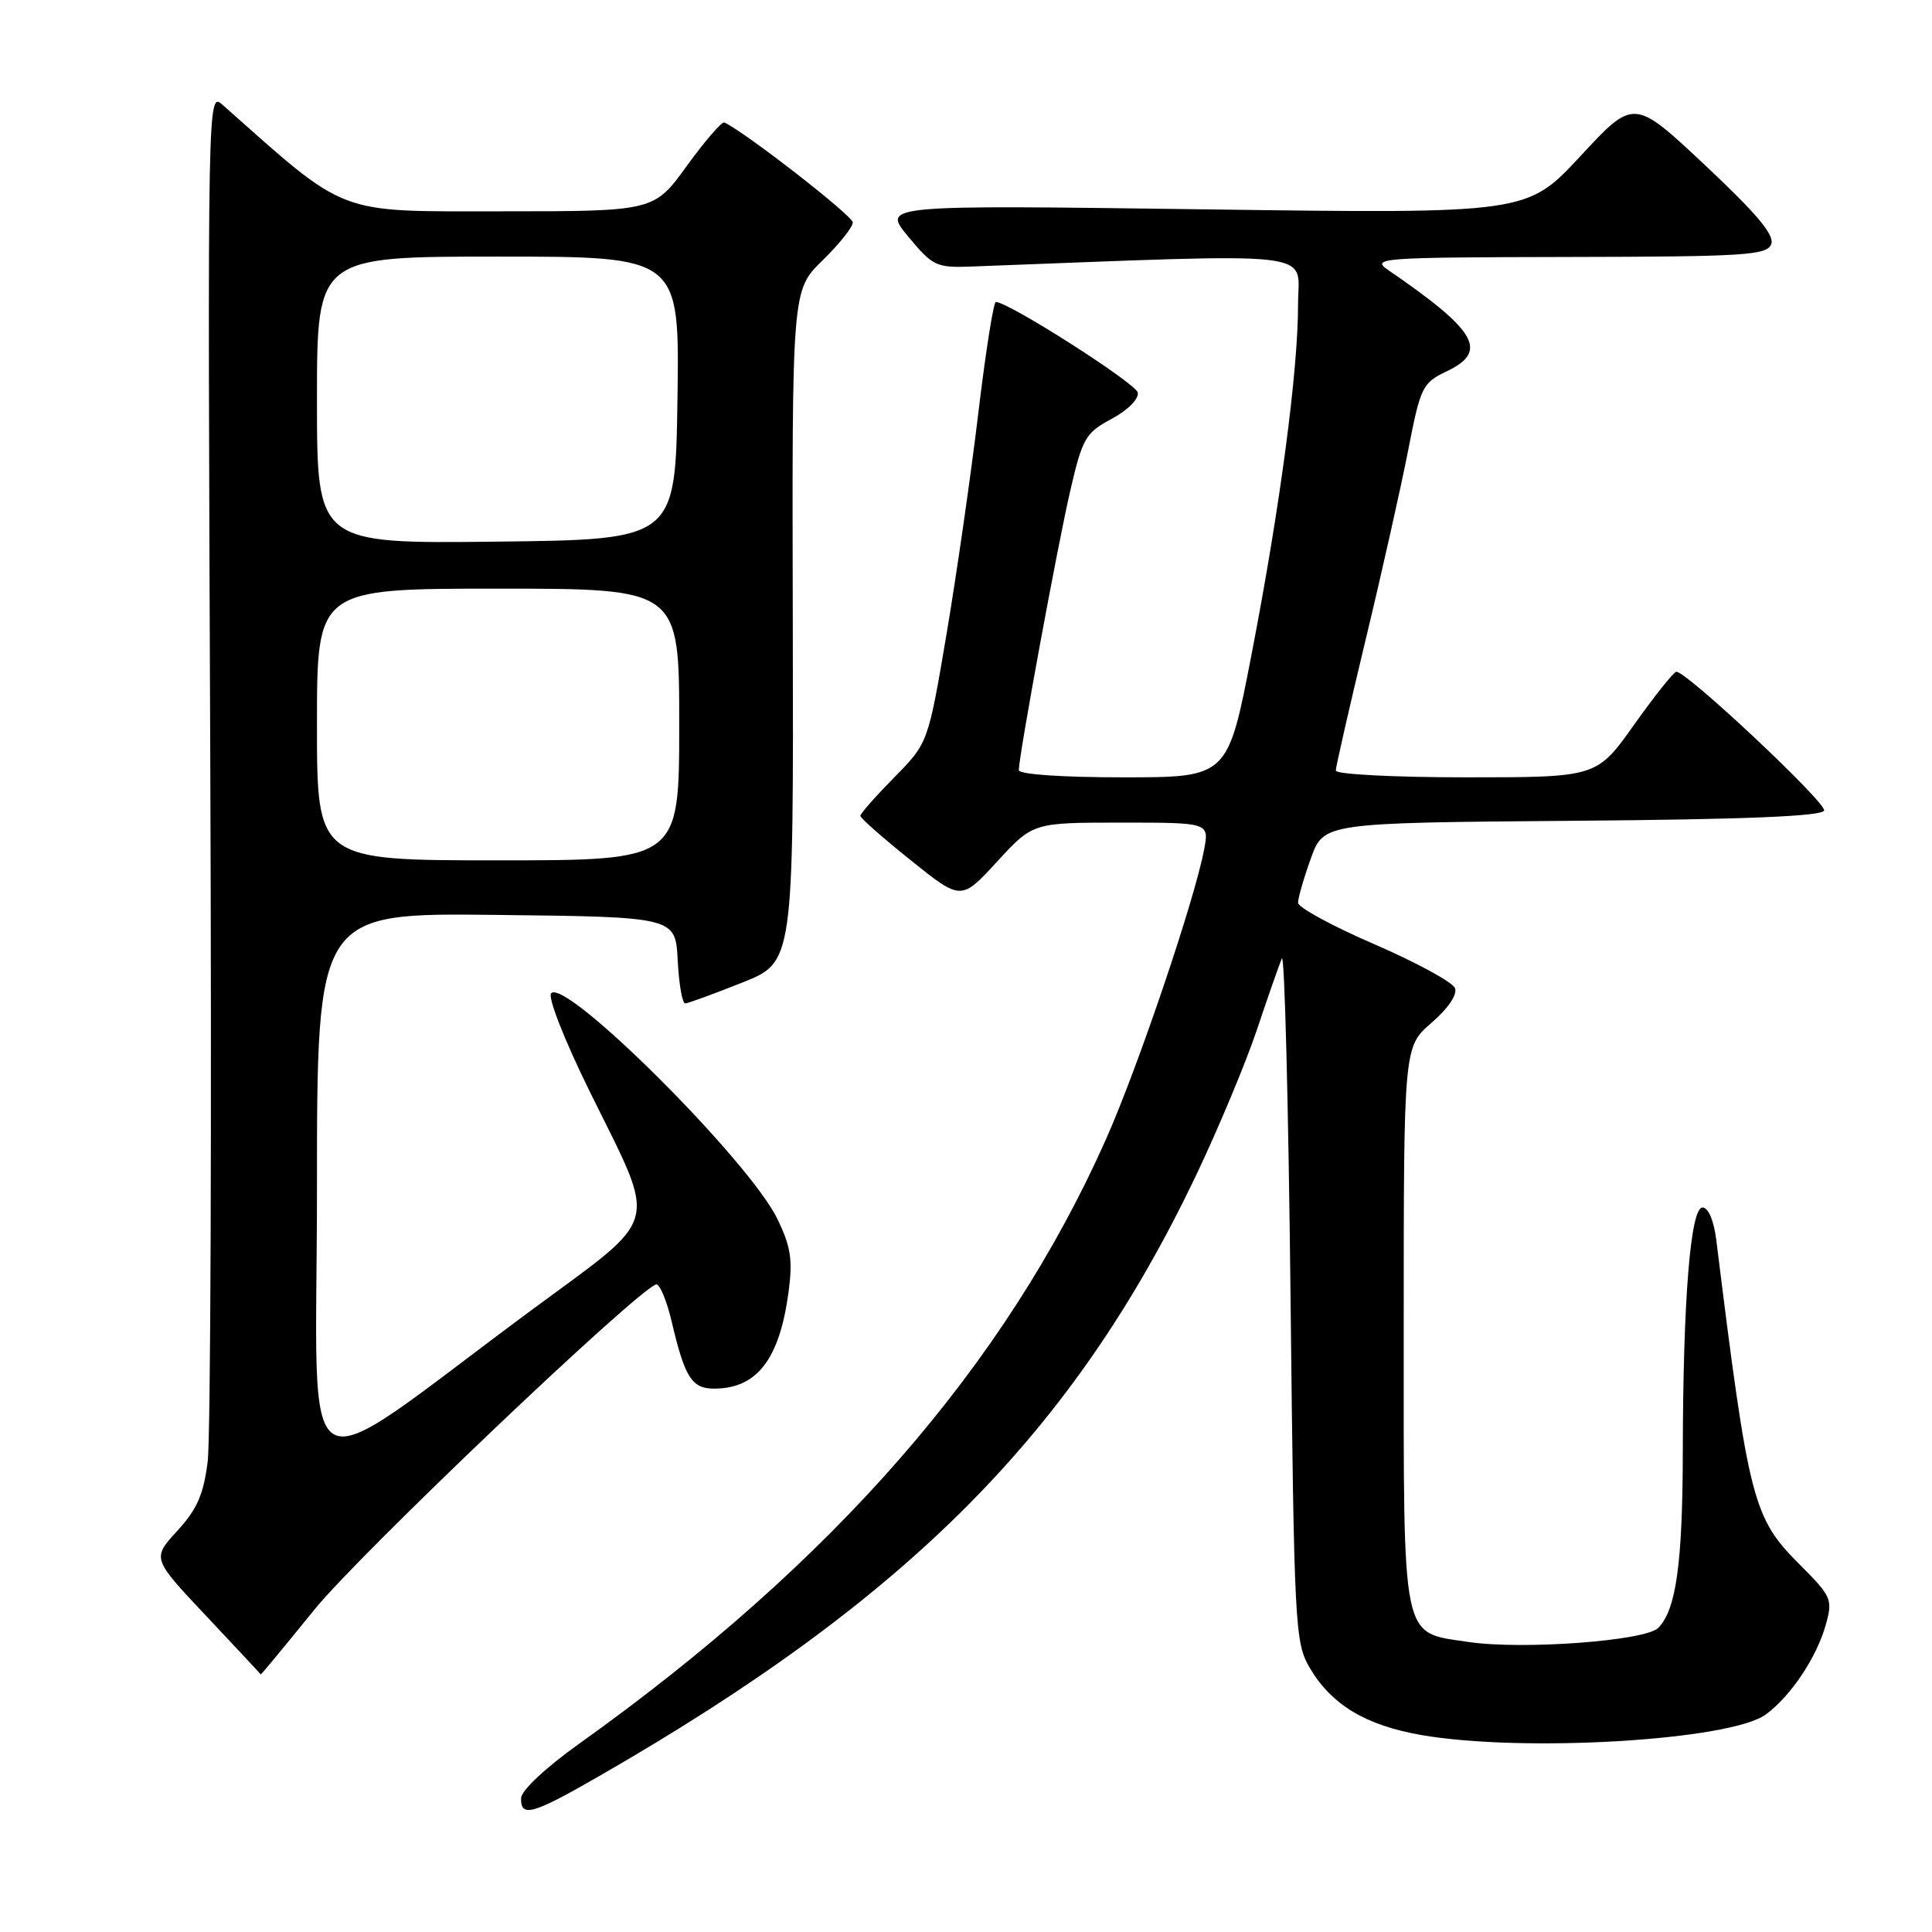 <?xml version="1.0" encoding="UTF-8" standalone="no"?>
<!DOCTYPE svg PUBLIC "-//W3C//DTD SVG 1.1//EN" "http://www.w3.org/Graphics/SVG/1.1/DTD/svg11.dtd" >
<svg xmlns="http://www.w3.org/2000/svg" xmlns:xlink="http://www.w3.org/1999/xlink" version="1.1" viewBox="0 0 256 256">
 <g >
 <path fill="currentColor"
d=" M 79.40 235.34 C 120.44 211.74 142.27 189.76 158.51 155.69 C 161.44 149.53 165.05 140.90 166.53 136.50 C 168.00 132.10 169.50 127.83 169.85 127.00 C 170.21 126.17 170.72 146.20 171.00 171.50 C 171.48 215.62 171.58 217.64 173.55 221.00 C 176.43 225.89 180.94 228.61 188.33 229.90 C 201.85 232.25 229.34 230.61 233.99 227.17 C 237.32 224.71 240.75 219.56 241.94 215.24 C 242.86 211.93 242.68 211.52 238.48 207.32 C 232.26 201.10 231.73 199.06 227.41 164.25 C 227.09 161.72 226.36 160.00 225.59 160.00 C 224.00 160.00 223.01 172.25 222.98 192.40 C 222.95 207.21 222.09 213.33 219.72 215.71 C 218.00 217.43 201.69 218.63 194.59 217.57 C 185.60 216.22 186.00 218.15 186.00 175.86 C 186.00 138.71 186.00 138.71 189.68 135.53 C 191.88 133.63 193.13 131.79 192.79 130.93 C 192.48 130.14 187.68 127.53 182.12 125.12 C 176.55 122.72 172.00 120.24 172.00 119.62 C 171.99 119.01 172.75 116.37 173.69 113.76 C 175.39 109.03 175.39 109.03 208.36 108.76 C 231.26 108.58 241.45 108.16 241.70 107.40 C 242.04 106.38 223.52 88.99 222.13 89.01 C 221.78 89.02 219.27 92.17 216.54 96.01 C 211.58 103.00 211.58 103.00 194.29 103.00 C 184.78 103.00 177.00 102.60 177.00 102.11 C 177.00 101.63 178.77 93.86 180.93 84.86 C 183.10 75.86 185.64 64.52 186.59 59.66 C 188.23 51.25 188.47 50.74 191.70 49.20 C 197.26 46.55 195.71 43.85 183.97 35.80 C 181.62 34.19 182.75 34.10 207.78 34.05 C 231.26 34.01 234.13 33.82 234.70 32.35 C 235.16 31.15 232.75 28.28 225.91 21.87 C 216.50 13.04 216.50 13.04 209.42 20.68 C 202.33 28.32 202.33 28.32 159.60 27.74 C 116.88 27.16 116.88 27.16 120.33 31.33 C 123.58 35.25 124.07 35.49 128.64 35.32 C 175.88 33.54 172.00 33.10 172.00 40.31 C 172.00 49.23 169.62 67.15 165.83 86.75 C 162.69 103.00 162.69 103.00 148.84 103.00 C 140.69 103.00 135.00 102.61 135.00 102.04 C 135.00 100.14 140.12 72.33 141.82 65.00 C 143.43 58.05 143.84 57.35 147.30 55.50 C 149.43 54.36 150.92 52.87 150.76 52.02 C 150.53 50.80 133.70 40.05 131.95 40.01 C 131.65 40.01 130.60 46.64 129.63 54.75 C 128.66 62.86 126.77 76.01 125.43 83.97 C 122.98 98.45 122.98 98.45 118.49 103.01 C 116.02 105.52 114.00 107.81 114.00 108.10 C 114.00 108.40 117.01 111.05 120.68 113.99 C 127.36 119.35 127.36 119.35 132.12 114.17 C 136.87 109.00 136.87 109.00 148.55 109.00 C 160.22 109.00 160.22 109.00 159.56 112.53 C 158.30 119.24 150.77 141.47 146.54 150.98 C 133.22 180.89 110.48 206.98 76.73 231.06 C 72.34 234.19 69.08 237.24 69.05 238.25 C 68.97 240.88 70.54 240.44 79.40 235.34 Z  M 41.69 213.25 C 47.61 205.94 84.16 171.15 86.92 170.20 C 87.39 170.04 88.34 172.29 89.02 175.20 C 90.74 182.52 91.68 184.00 94.60 184.00 C 100.29 184.00 103.27 180.16 104.48 171.26 C 105.06 166.95 104.80 165.21 103.01 161.52 C 99.28 153.82 74.98 129.58 73.03 131.61 C 72.55 132.11 74.77 137.78 78.08 144.50 C 87.21 163.07 87.84 160.72 70.34 173.66 C 38.51 197.21 42.00 199.19 42.00 157.57 C 42.00 120.96 42.00 120.96 65.75 121.23 C 89.50 121.50 89.50 121.50 89.80 127.25 C 89.96 130.41 90.41 132.98 90.80 132.96 C 91.18 132.94 94.57 131.70 98.32 130.21 C 105.15 127.50 105.15 127.50 105.05 82.98 C 104.94 38.46 104.94 38.46 108.97 34.53 C 111.19 32.36 113.00 30.09 113.00 29.47 C 113.00 28.60 98.67 17.45 95.98 16.23 C 95.65 16.08 93.41 18.67 91.01 21.98 C 86.65 28.00 86.65 28.00 66.35 28.00 C 44.34 28.00 46.20 28.71 29.50 13.90 C 27.50 12.12 27.50 12.18 27.86 100.11 C 28.06 148.50 27.91 190.60 27.52 193.66 C 26.98 198.01 26.11 200.00 23.48 202.86 C 20.14 206.50 20.14 206.50 27.32 214.12 C 31.27 218.32 34.52 221.80 34.55 221.87 C 34.58 221.94 37.79 218.06 41.69 213.25 Z  M 42.00 96.00 C 42.00 78.00 42.00 78.00 66.00 78.00 C 90.00 78.00 90.00 78.00 90.00 96.00 C 90.00 114.00 90.00 114.00 66.00 114.00 C 42.00 114.00 42.00 114.00 42.00 96.00 Z  M 42.00 53.02 C 42.00 34.00 42.00 34.00 66.02 34.00 C 90.04 34.00 90.04 34.00 89.77 52.75 C 89.50 71.50 89.50 71.50 65.75 71.77 C 42.00 72.04 42.00 72.04 42.00 53.02 Z "/>
</g>
</svg>